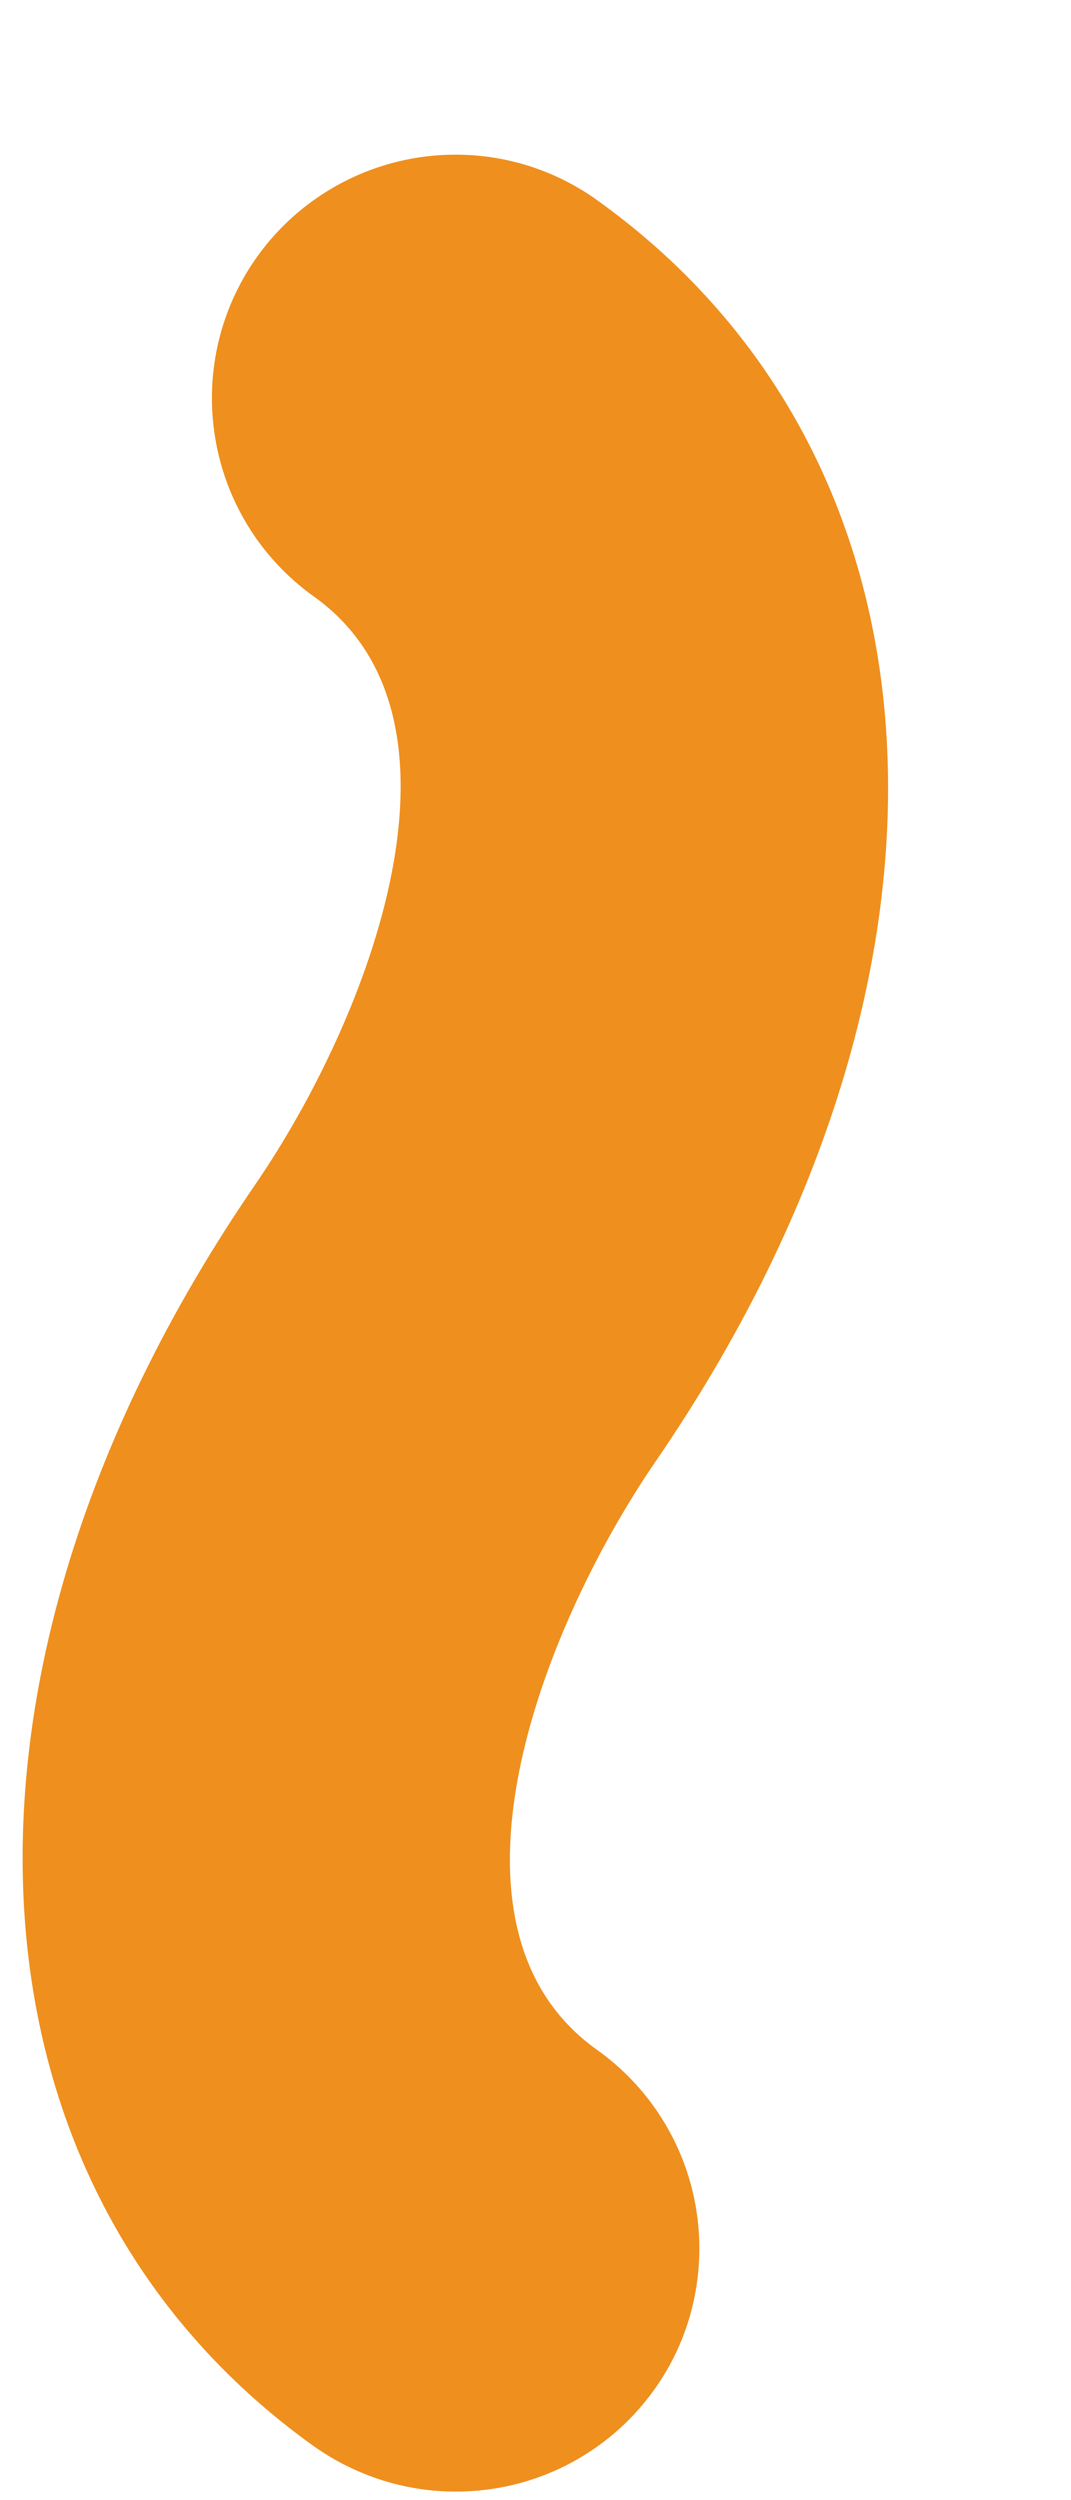 ﻿<?xml version="1.0" encoding="utf-8"?>
<svg version="1.1" xmlns:xlink="http://www.w3.org/1999/xlink" width="3px" height="7px" xmlns="http://www.w3.org/2000/svg">
  <g transform="matrix(1 0 0 1 -297 -352 )">
    <path d="M 1.831 6.693  C 1.702 6.872  1.495 6.977  1.275 6.976  C 1.133 6.976  0.995 6.931  0.879 6.849  C -0.143 6.118  -0.212 4.667  0.714 3.318  C 1.041 2.841  1.355 2.009  0.879 1.67  C 0.573 1.451  0.502 1.026  0.72 0.719  C 0.848 0.54  1.055 0.433  1.276 0.433  C 1.418 0.433  1.556 0.477  1.672 0.56  C 2.694 1.291  2.763 2.742  1.837 4.091  C 1.51 4.568  1.195 5.399  1.672 5.739  C 1.852 5.867  1.959 6.074  1.959 6.295  C 1.959 6.438  1.915 6.577  1.831 6.693  Z " fill-rule="nonzero" fill="#ef8f1d" stroke="none" transform="matrix(1 0 0 1 297 352 )" />
  </g>
</svg>